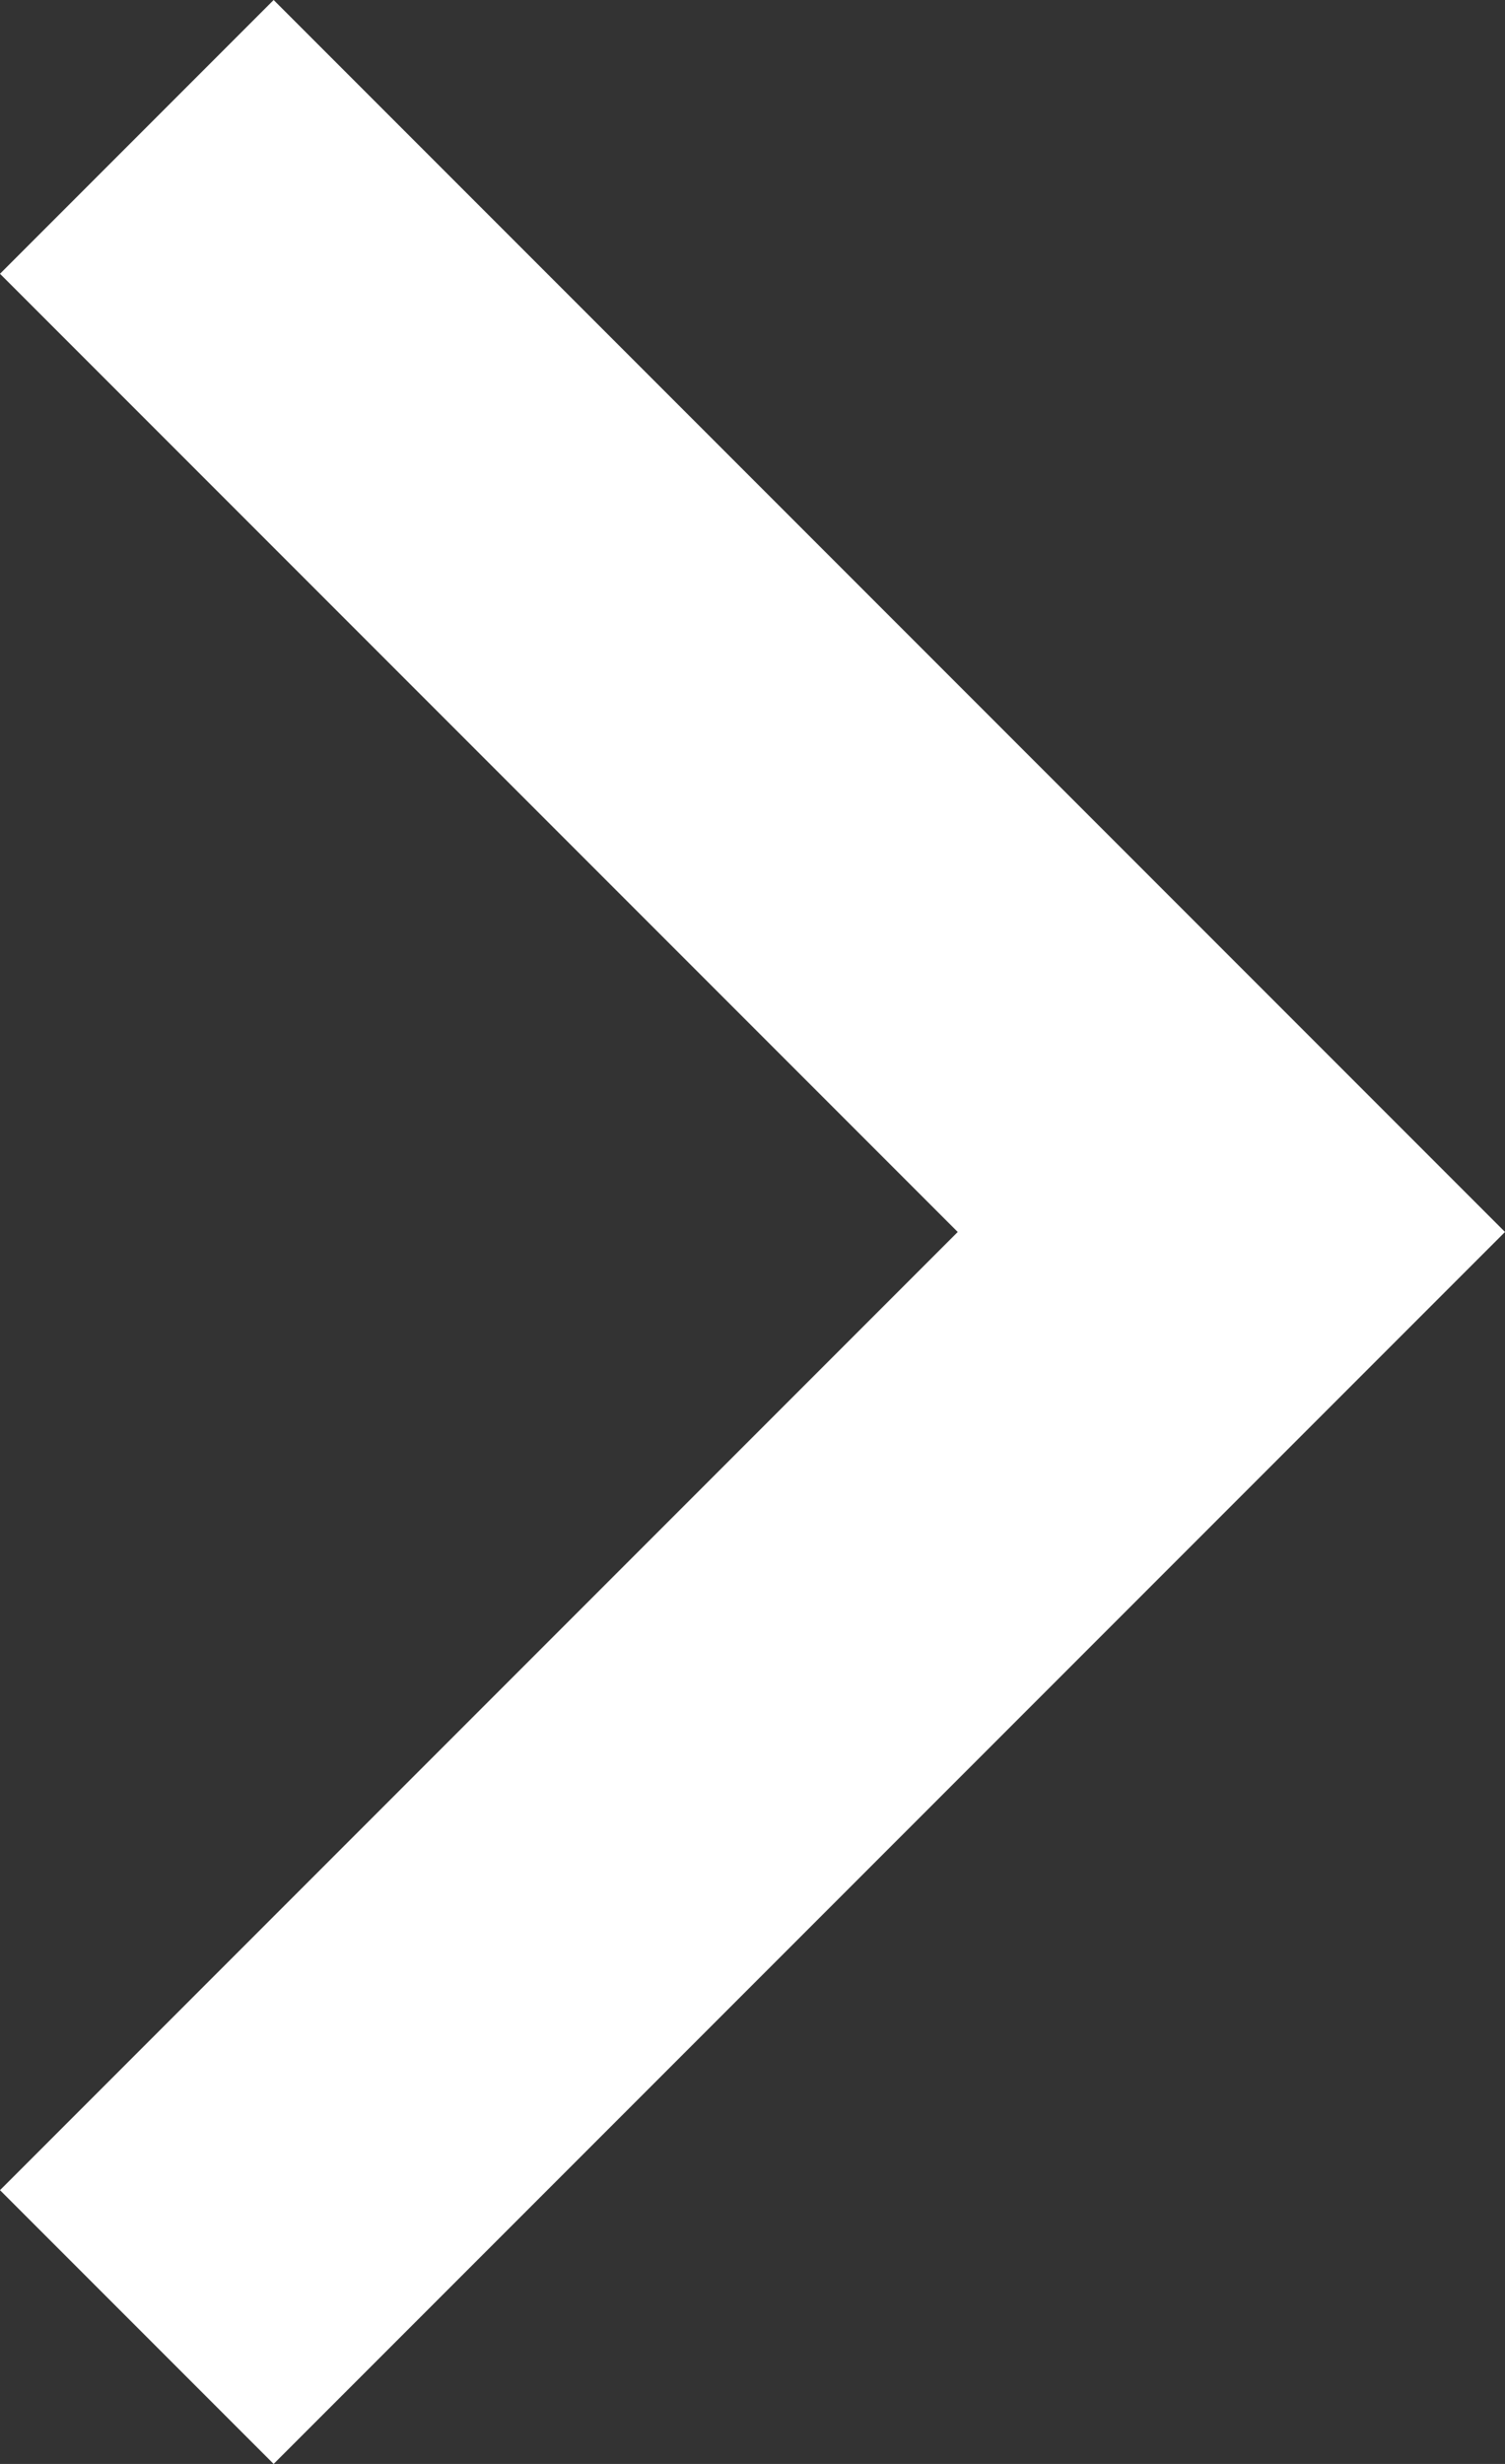 <svg width="11" height="18" viewBox="0 0 11 18" fill="none" xmlns="http://www.w3.org/2000/svg">
<rect x="0" y="0" width="11" height="18" fill="#333333" stroke="none"/>
<path d="M2 0L0 2L7 9L0 16L2 18L11 9L2 0Z" fill="white"/>
</svg>
